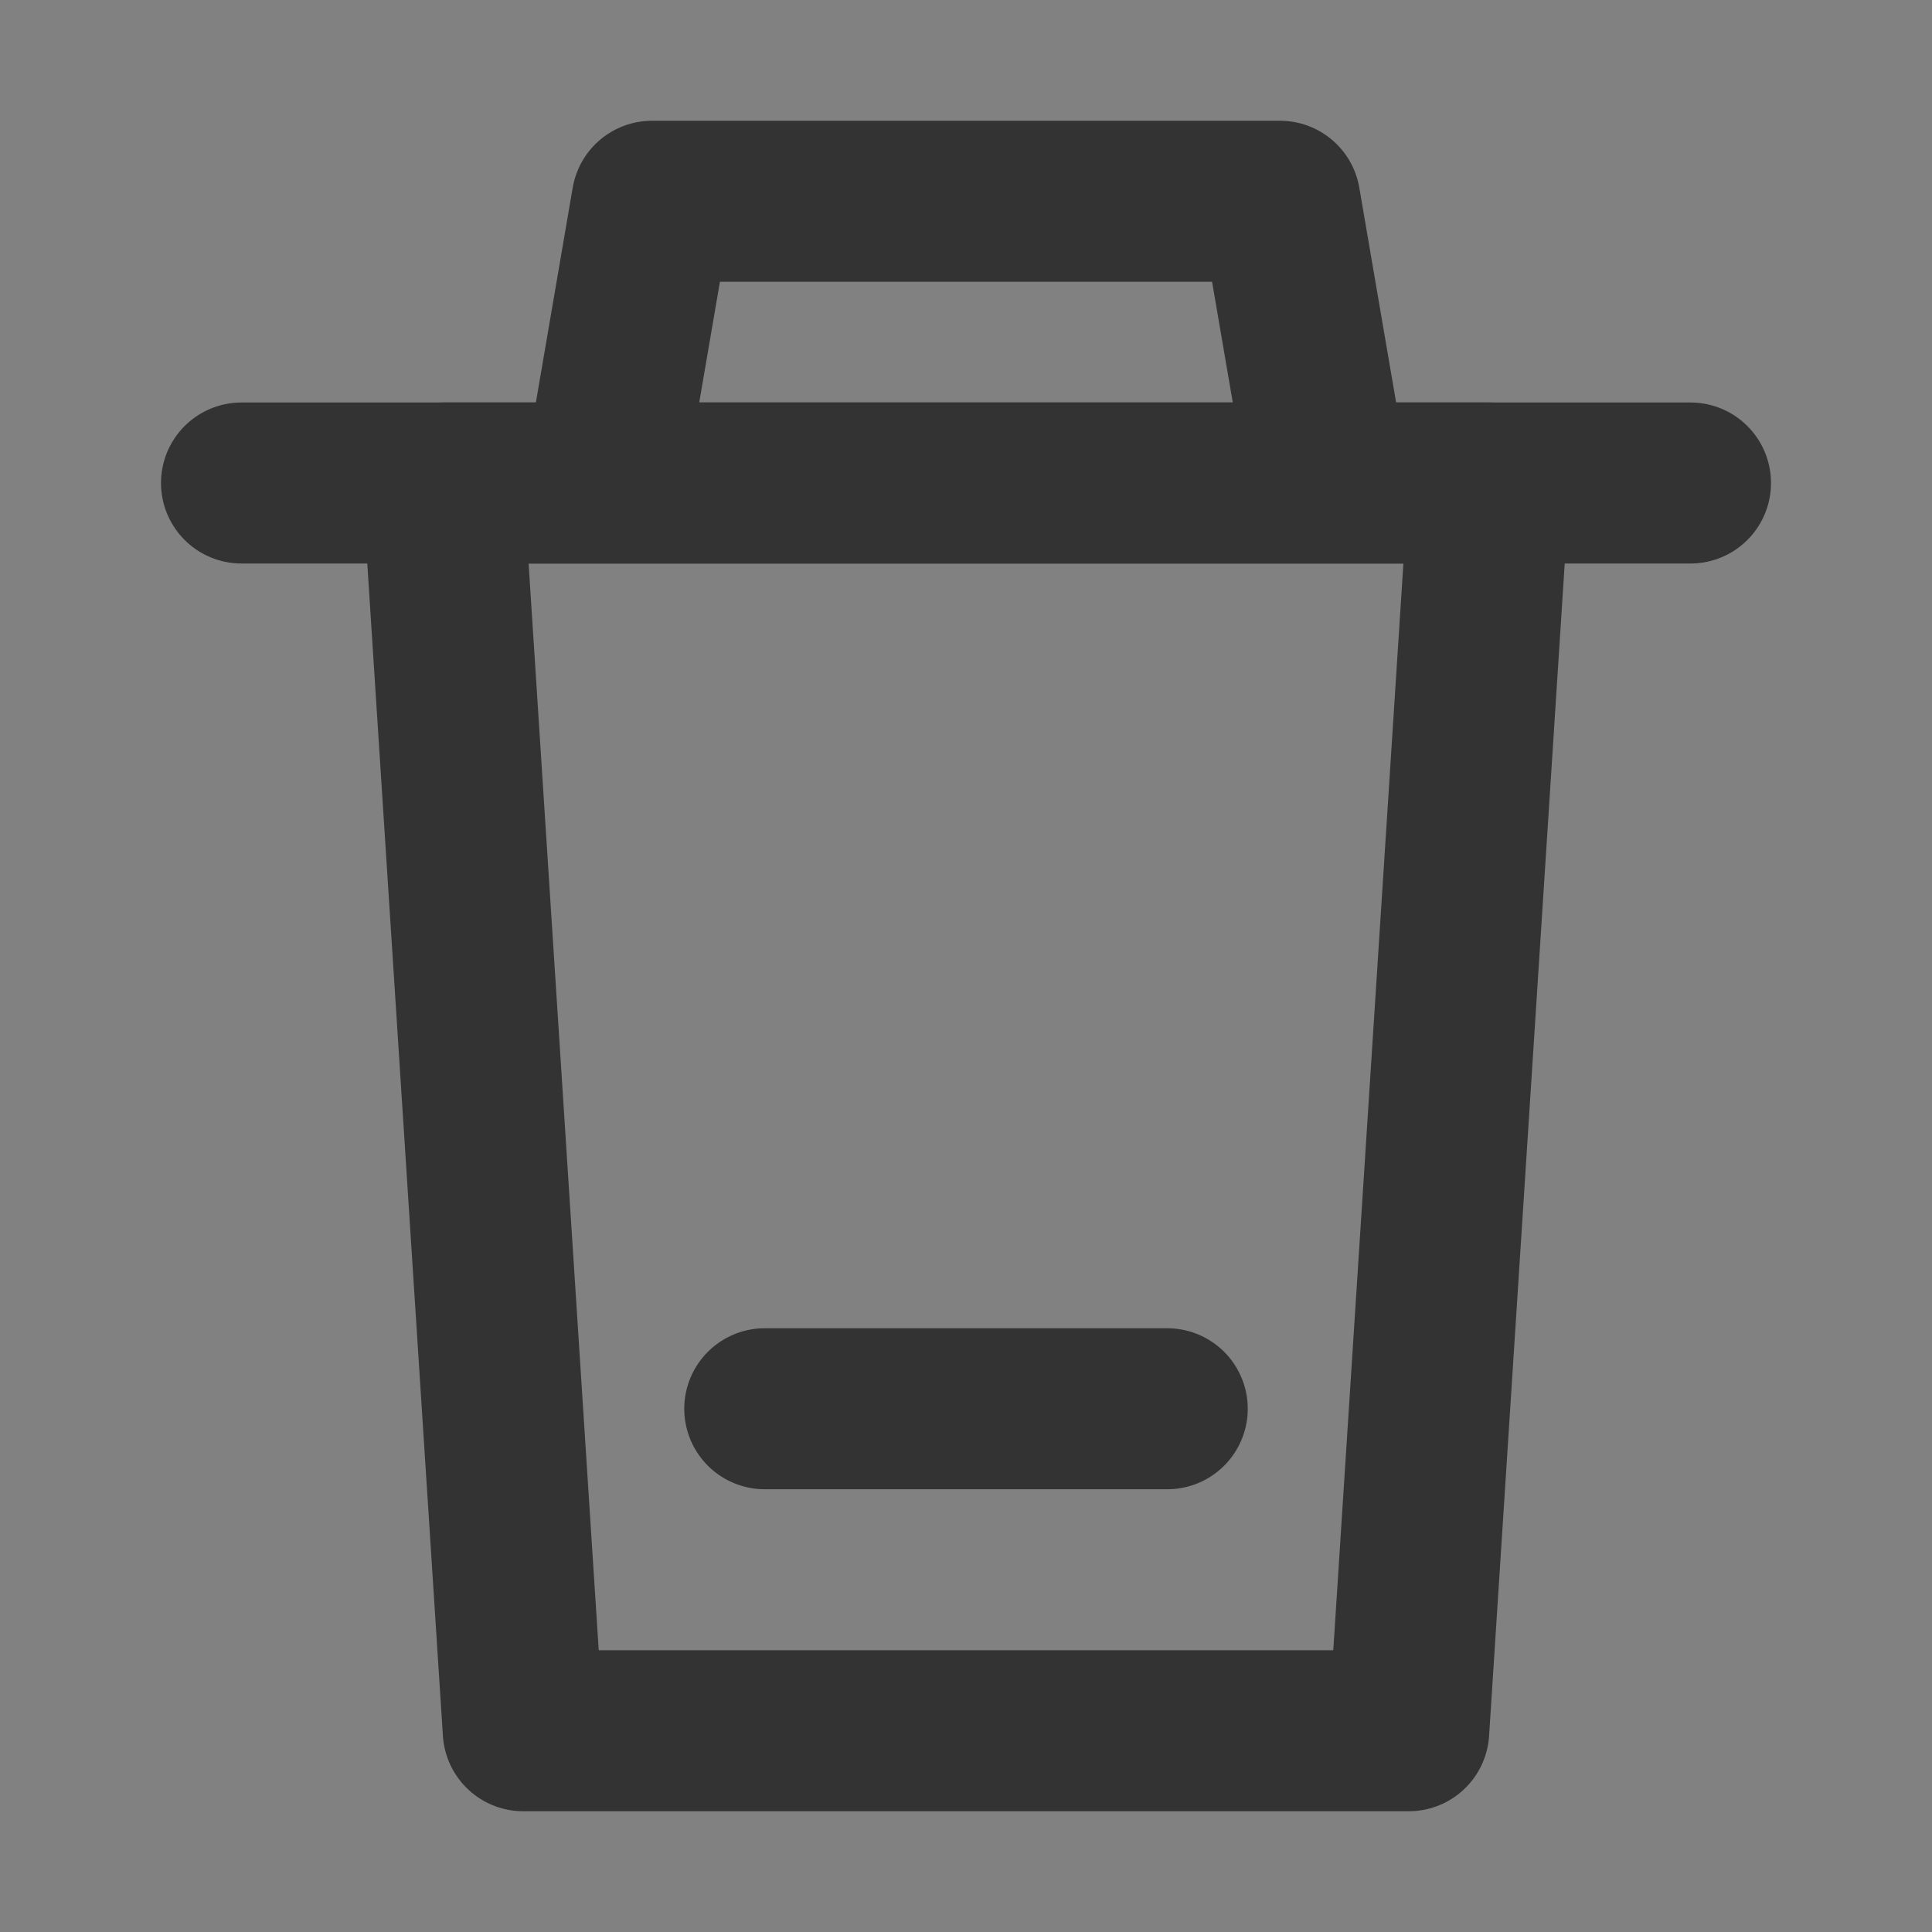 <svg width="24" height="24" viewBox="0 0 24 24" fill="none" xmlns="http://www.w3.org/2000/svg">
<rect x="0" y="0" width="24" height="24" fill="#808080" stroke="none"/>
<g clip-path="url(#clip0_2_21837)">
<path d="M24 0H0V24H24V0Z" fill="white" fill-opacity="0.01"/>
<path d="M7.5 6L8.1 2.5H15.9L16.5 6" stroke="#333333" stroke-width="2" stroke-linejoin="round"/>
<path d="M3 6H21" stroke="#333333" stroke-width="2" stroke-linecap="round"/>
<path fill-rule="evenodd" clip-rule="evenodd" d="M18.5 6L17.5 21.5H6.5L5.5 6H18.5Z" stroke="#333333" stroke-width="2" stroke-linecap="round" stroke-linejoin="round"/>
<path d="M9.5 17.5H14.5" stroke="#333333" stroke-width="2" stroke-linecap="round"/>
</g>
<defs>
<clipPath id="clip0_2_21837">
<rect width="24" height="24" fill="white"/>
</clipPath>
</defs>
</svg>
